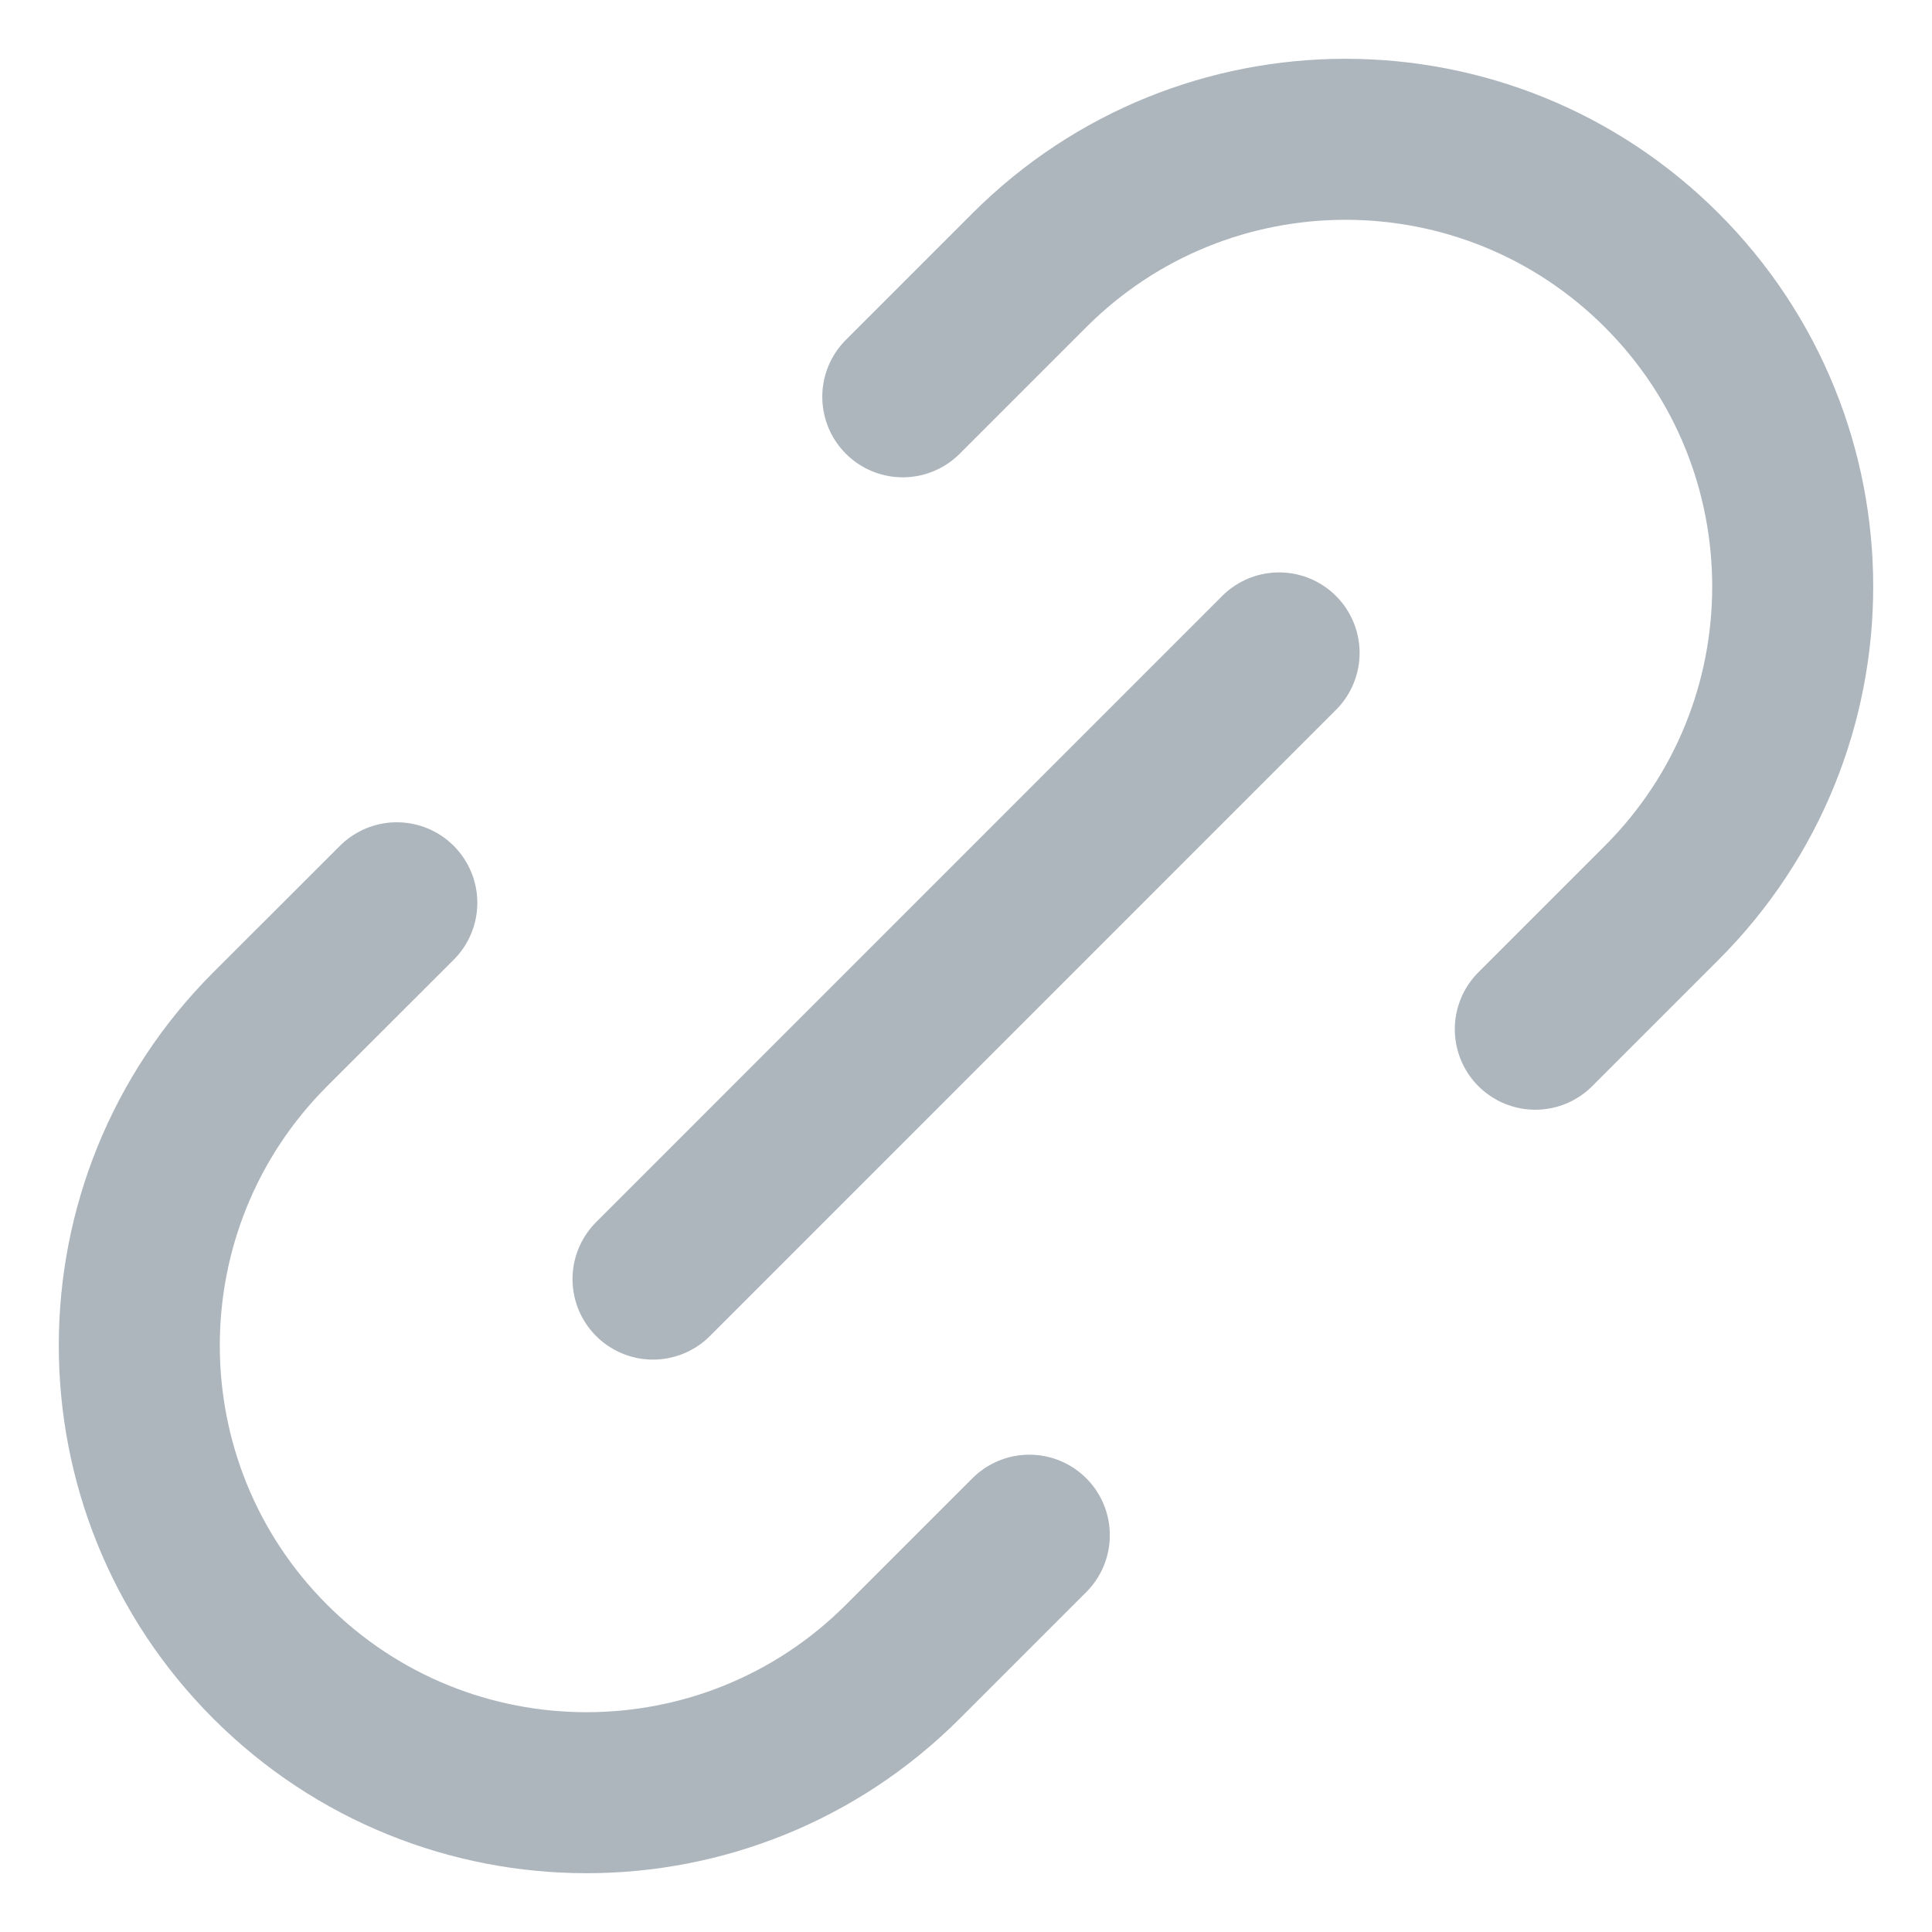 <svg width="18" height="18" viewBox="0 0 18 18" fill="none" xmlns="http://www.w3.org/2000/svg">
<path d="M9.59 14.303L8.411 15.482C6.784 17.109 4.146 17.109 2.518 15.482C0.891 13.855 0.891 11.216 2.518 9.589L3.697 8.411M14.304 9.589L15.482 8.411C17.109 6.784 17.109 4.145 15.482 2.518C13.855 0.891 11.217 0.891 9.59 2.518L8.411 3.697M6.084 11.917L11.917 6.083" stroke="#ADB5BD" stroke-width="1.5" stroke-linecap="round" stroke-linejoin="round"/>
</svg>
